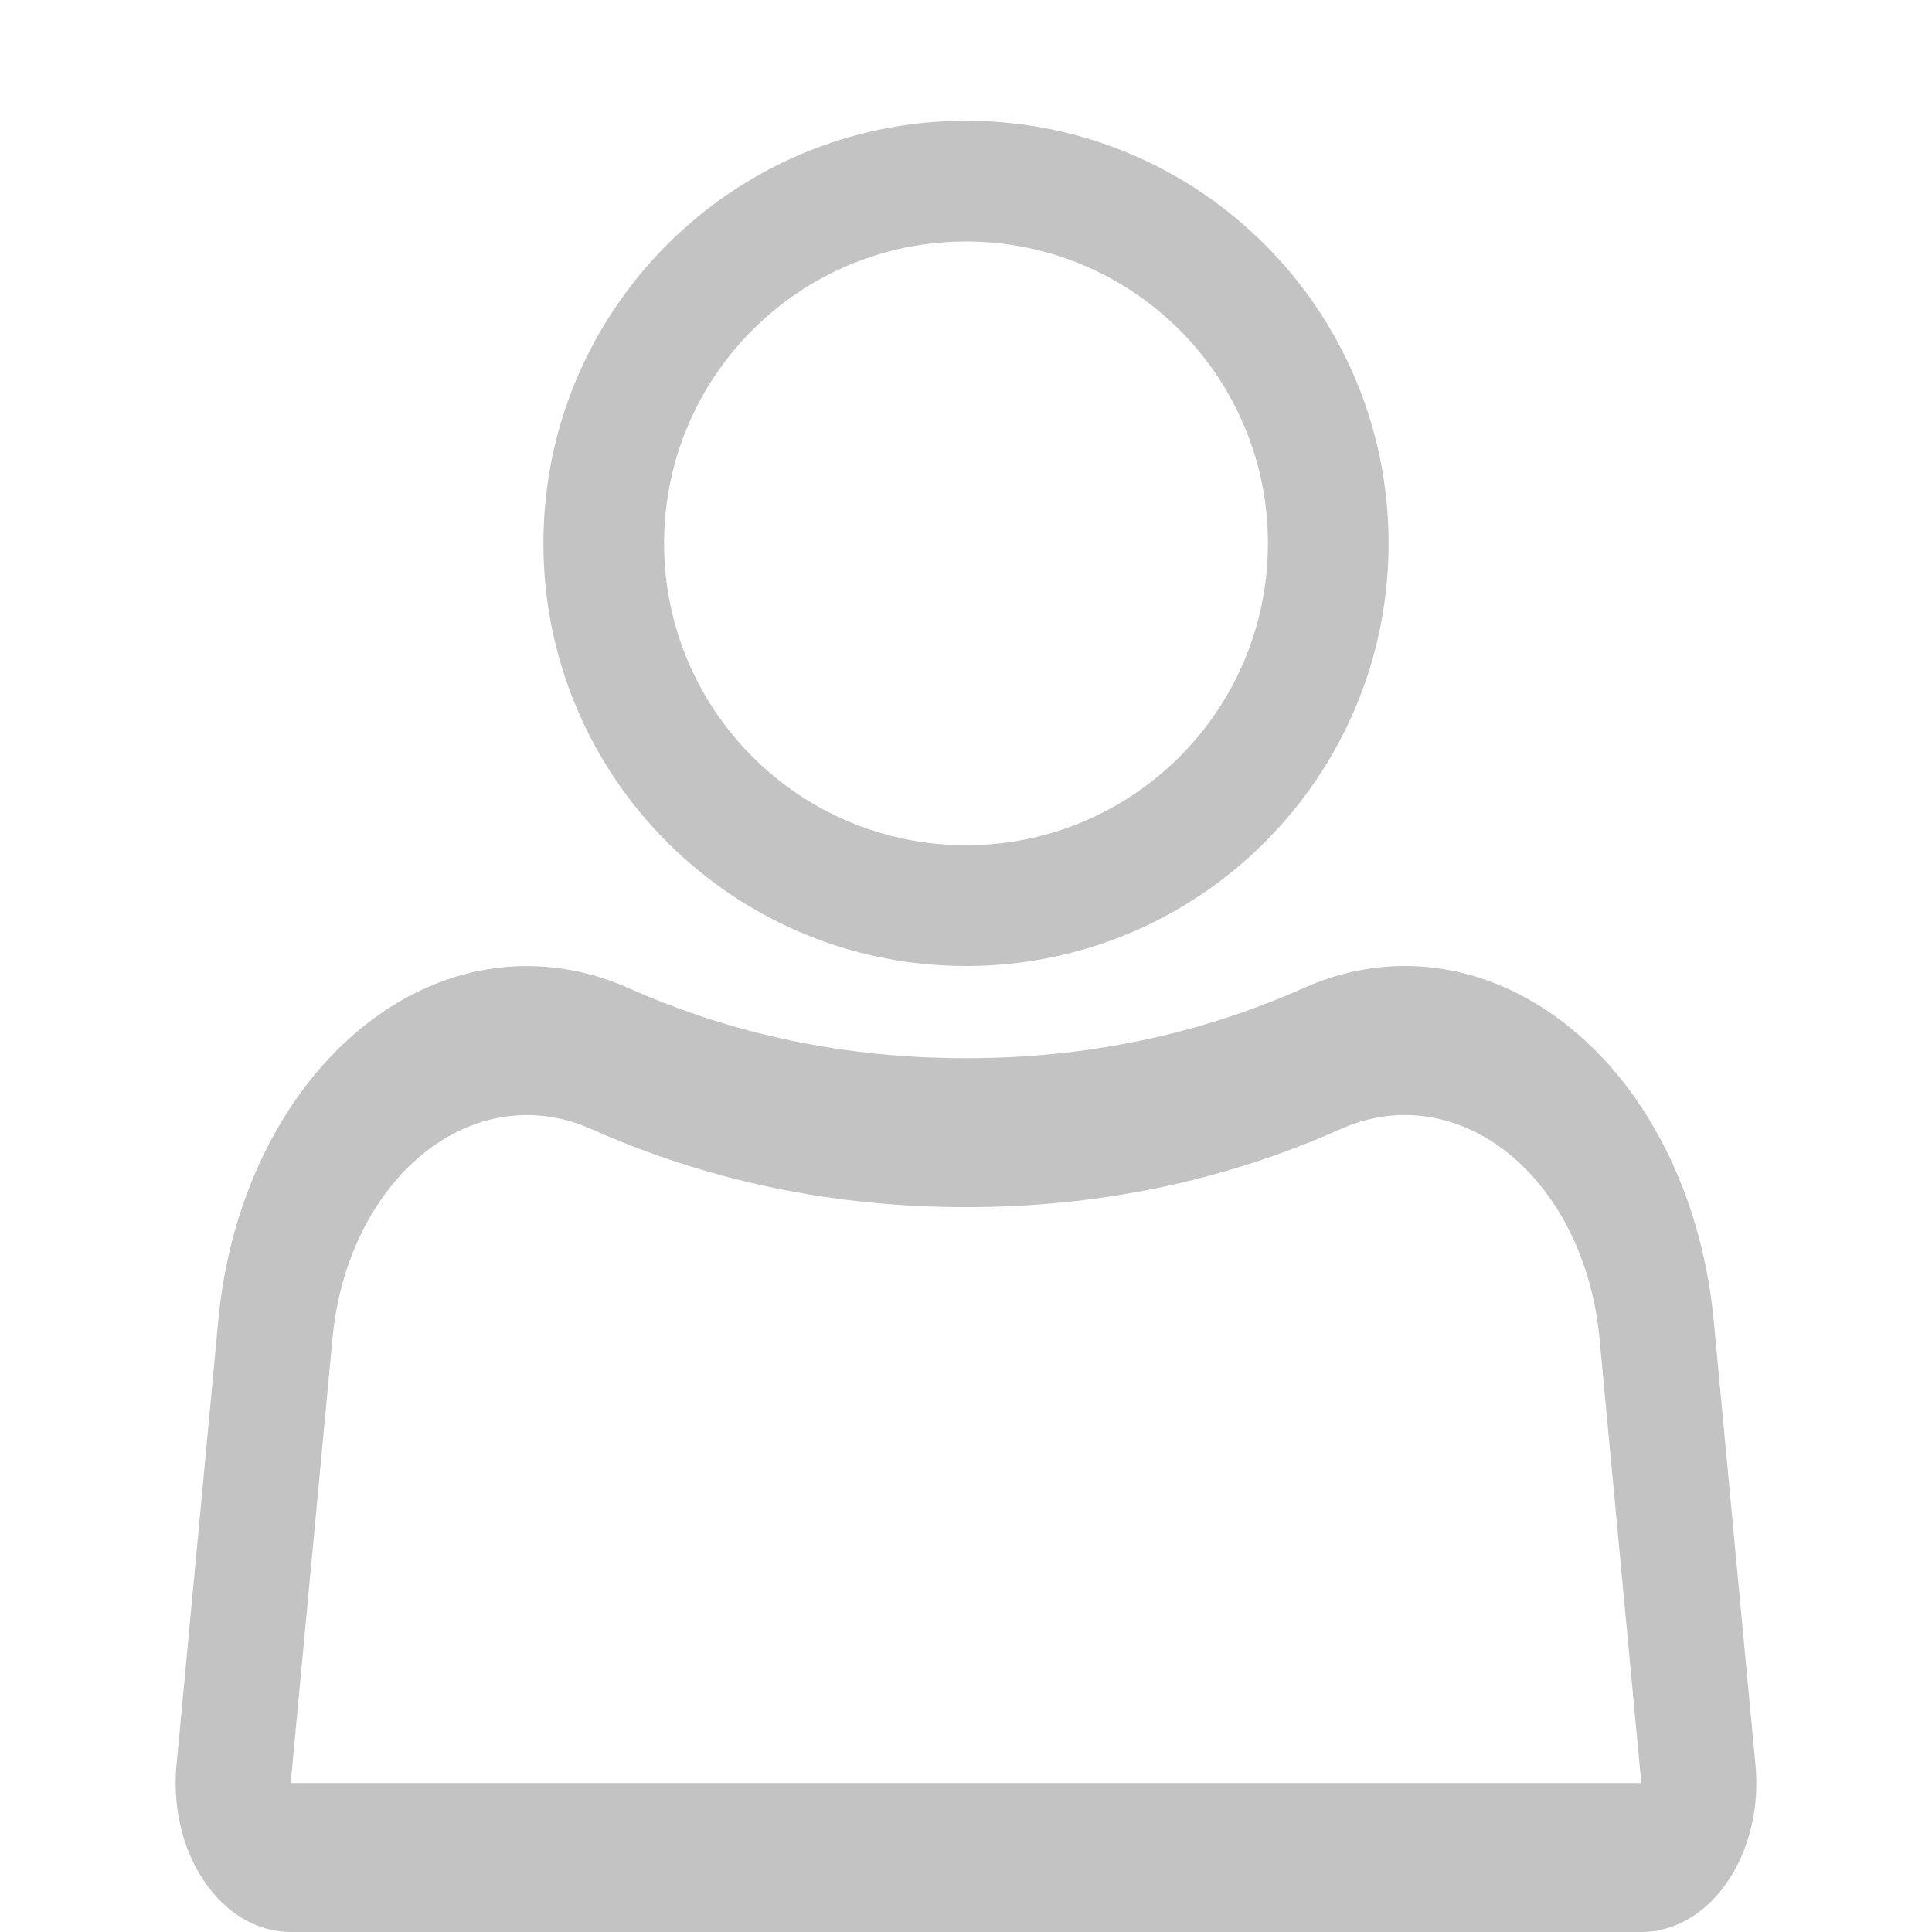 <svg width="22" height="22" viewBox="0 0 22 22" fill="none" xmlns="http://www.w3.org/2000/svg">
<g opacity="0.25">
<path d="M6.73 12.855C6.582 12.789 6.428 12.743 6.273 12.719C5.049 12.526 3.935 13.654 3.786 15.24L3.31 20.304H18.69L18.214 15.24C18.195 15.038 18.16 14.84 18.109 14.648C17.707 13.138 16.436 12.335 15.27 12.855C13.937 13.45 12.511 13.746 11 13.746C9.489 13.746 8.064 13.45 6.73 12.855ZM11 12.05C12.369 12.05 13.65 11.783 14.844 11.251C16.694 10.426 18.71 11.7 19.347 14.096C19.428 14.4 19.484 14.715 19.514 15.035L19.99 20.099C20.078 21.029 19.567 21.874 18.848 21.988C18.796 21.996 18.743 22 18.69 22H3.31C2.587 22 2 21.241 2 20.304C2 20.235 2.003 20.167 2.01 20.099L2.486 15.035C2.722 12.519 4.489 10.729 6.431 11.035C6.678 11.074 6.921 11.146 7.156 11.251C8.35 11.783 9.631 12.05 11 12.05Z" fill="#100E0E"/>
<path d="M11 11C8.342 11 6.188 8.845 6.188 6.188C6.188 3.53 8.342 1.375 11 1.375C13.658 1.375 15.812 3.53 15.812 6.188C15.812 8.845 13.658 11 11 11ZM11 9.625C12.899 9.625 14.438 8.086 14.438 6.188C14.438 4.289 12.899 2.75 11 2.75C9.102 2.75 7.562 4.289 7.562 6.188C7.562 8.086 9.102 9.625 11 9.625Z" fill="#100E0E"/>
</g>
</svg>

